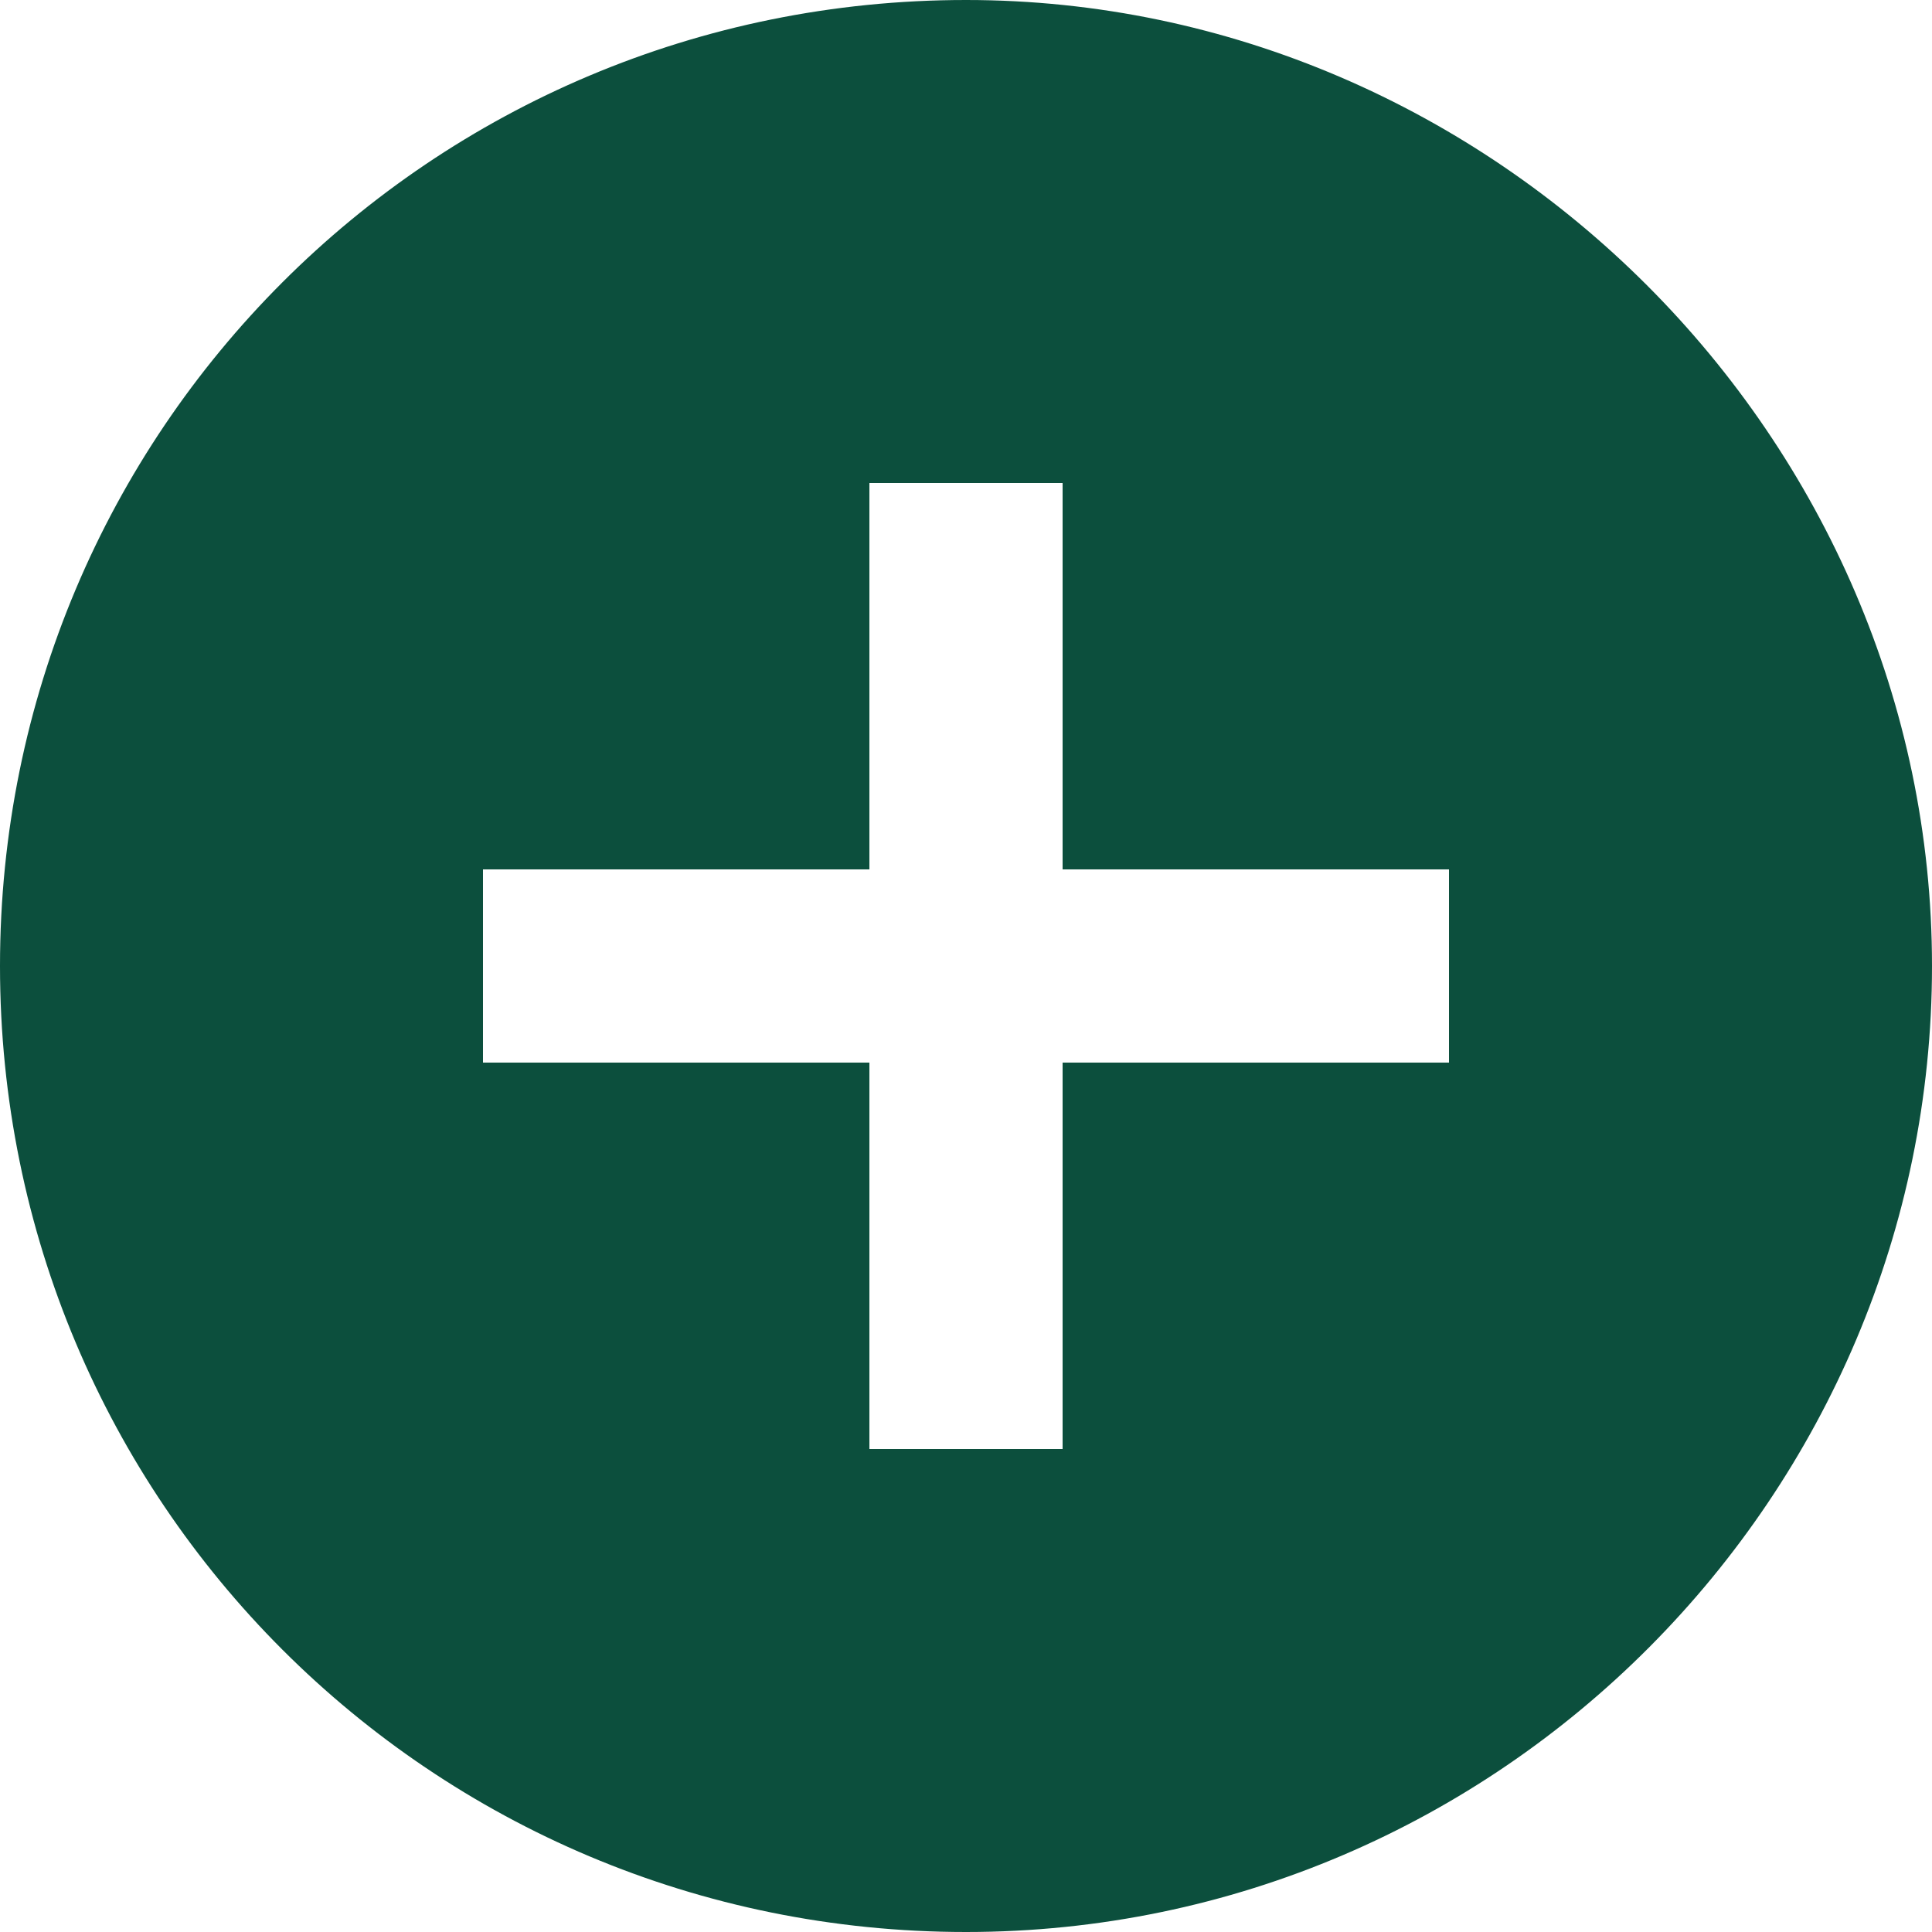 <?xml version="1.0" encoding="utf-8"?>
<!-- Generator: Adobe Illustrator 21.1.0, SVG Export Plug-In . SVG Version: 6.00 Build 0)  -->
<svg version="1.1" id="Capa_1" xmlns="http://www.w3.org/2000/svg" xmlns:xlink="http://www.w3.org/1999/xlink" x="0px" y="0px"
	 viewBox="0 0 26 26" style="enable-background:new 0 0 26 26;" xml:space="preserve">
<style type="text/css">
	.st0{fill:#0c4f3d;};}
</style>
<g>
	<g id="add-circle">
		<path class="st0" d="M13,0C5.8,0,0,5.8,0,13s5.8,13,13,13s13-5.9,13-13S20.1,0,13,0z M19.5,14.3h-5.2v5.2h-2.6v-5.2H6.5v-2.6h5.2
			V6.5h2.6v5.2h5.2V14.3z"/>
	</g>
</g>
</svg>

